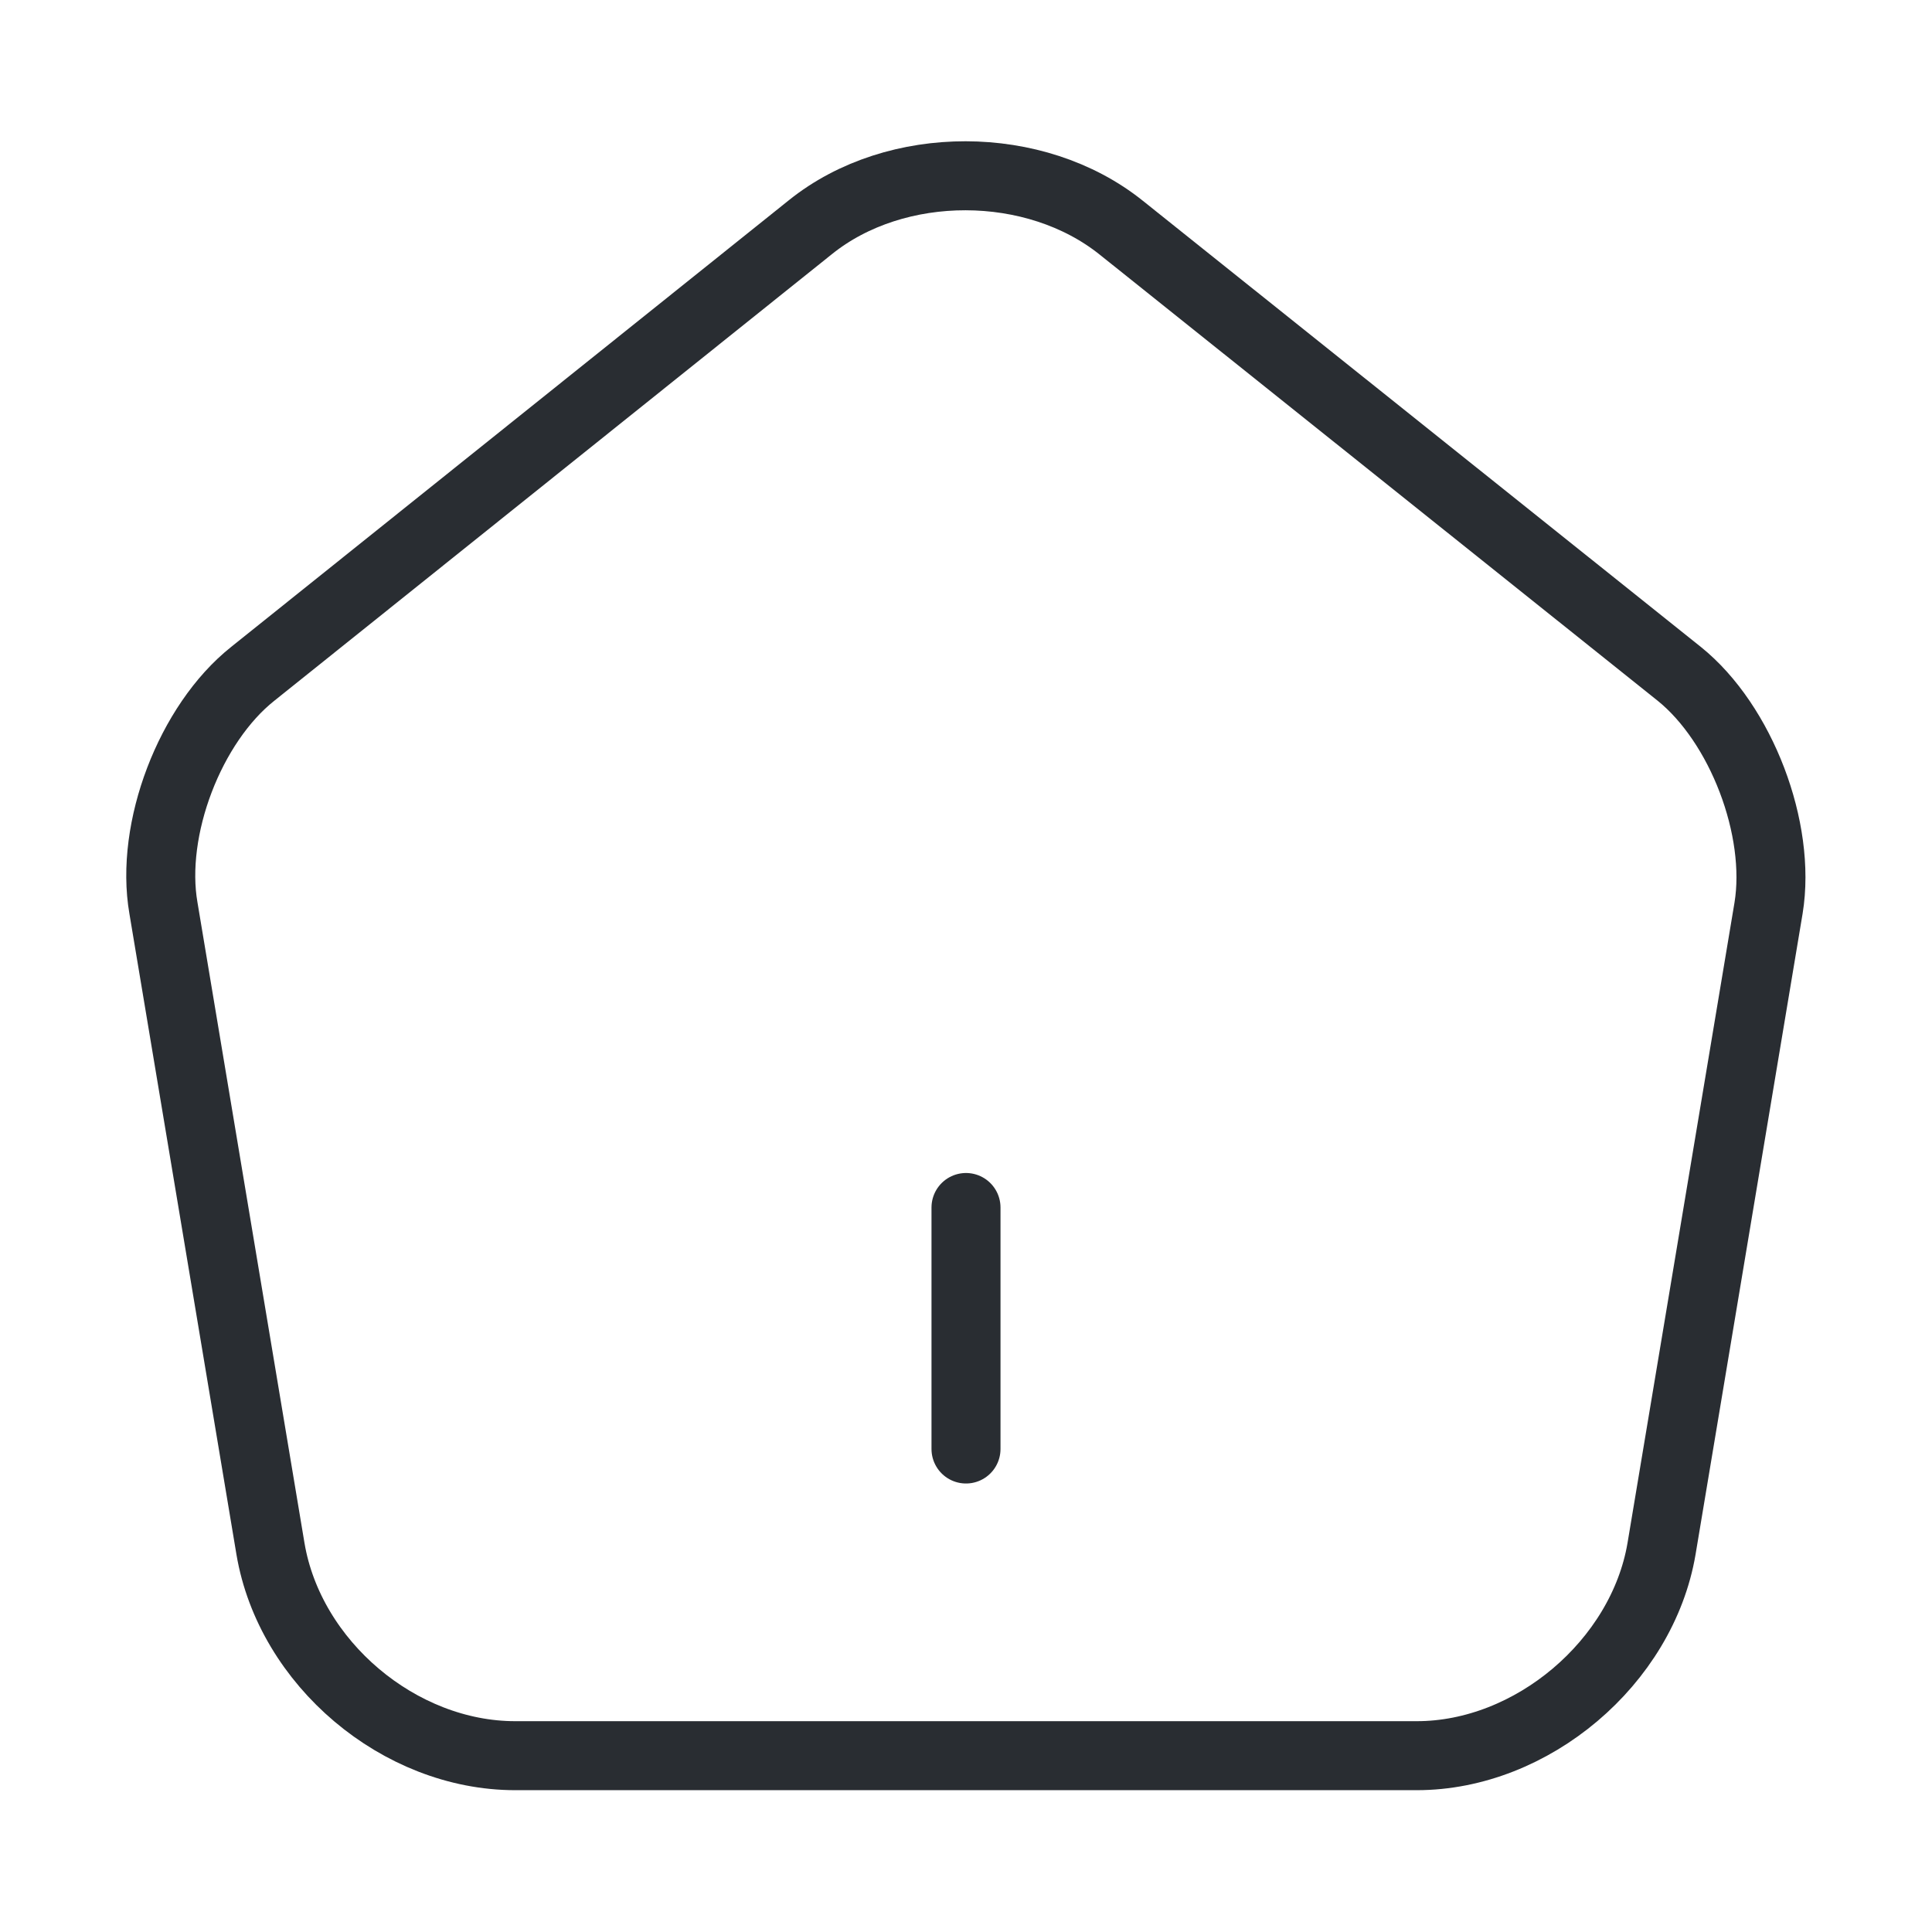 <svg width="42" height="42" viewBox="0 0 42 42" fill="none" xmlns="http://www.w3.org/2000/svg">
<path d="M21 31.5V26.25" stroke="#292D32" stroke-width="1.5" stroke-linecap="round" stroke-linejoin="round"/>
<path d="M17.622 4.935L5.495 14.648C4.13 15.732 3.255 18.025 3.553 19.74L5.88 33.67C6.3 36.155 8.68 38.167 11.2 38.167H30.8C33.303 38.167 35.7 36.138 36.12 33.67L38.447 19.74C38.727 18.025 37.852 15.732 36.505 14.648L24.378 4.952C22.505 3.447 19.477 3.447 17.622 4.935Z" stroke="#292D32" stroke-width="1.5" stroke-linecap="round" stroke-linejoin="round"/>
</svg>
